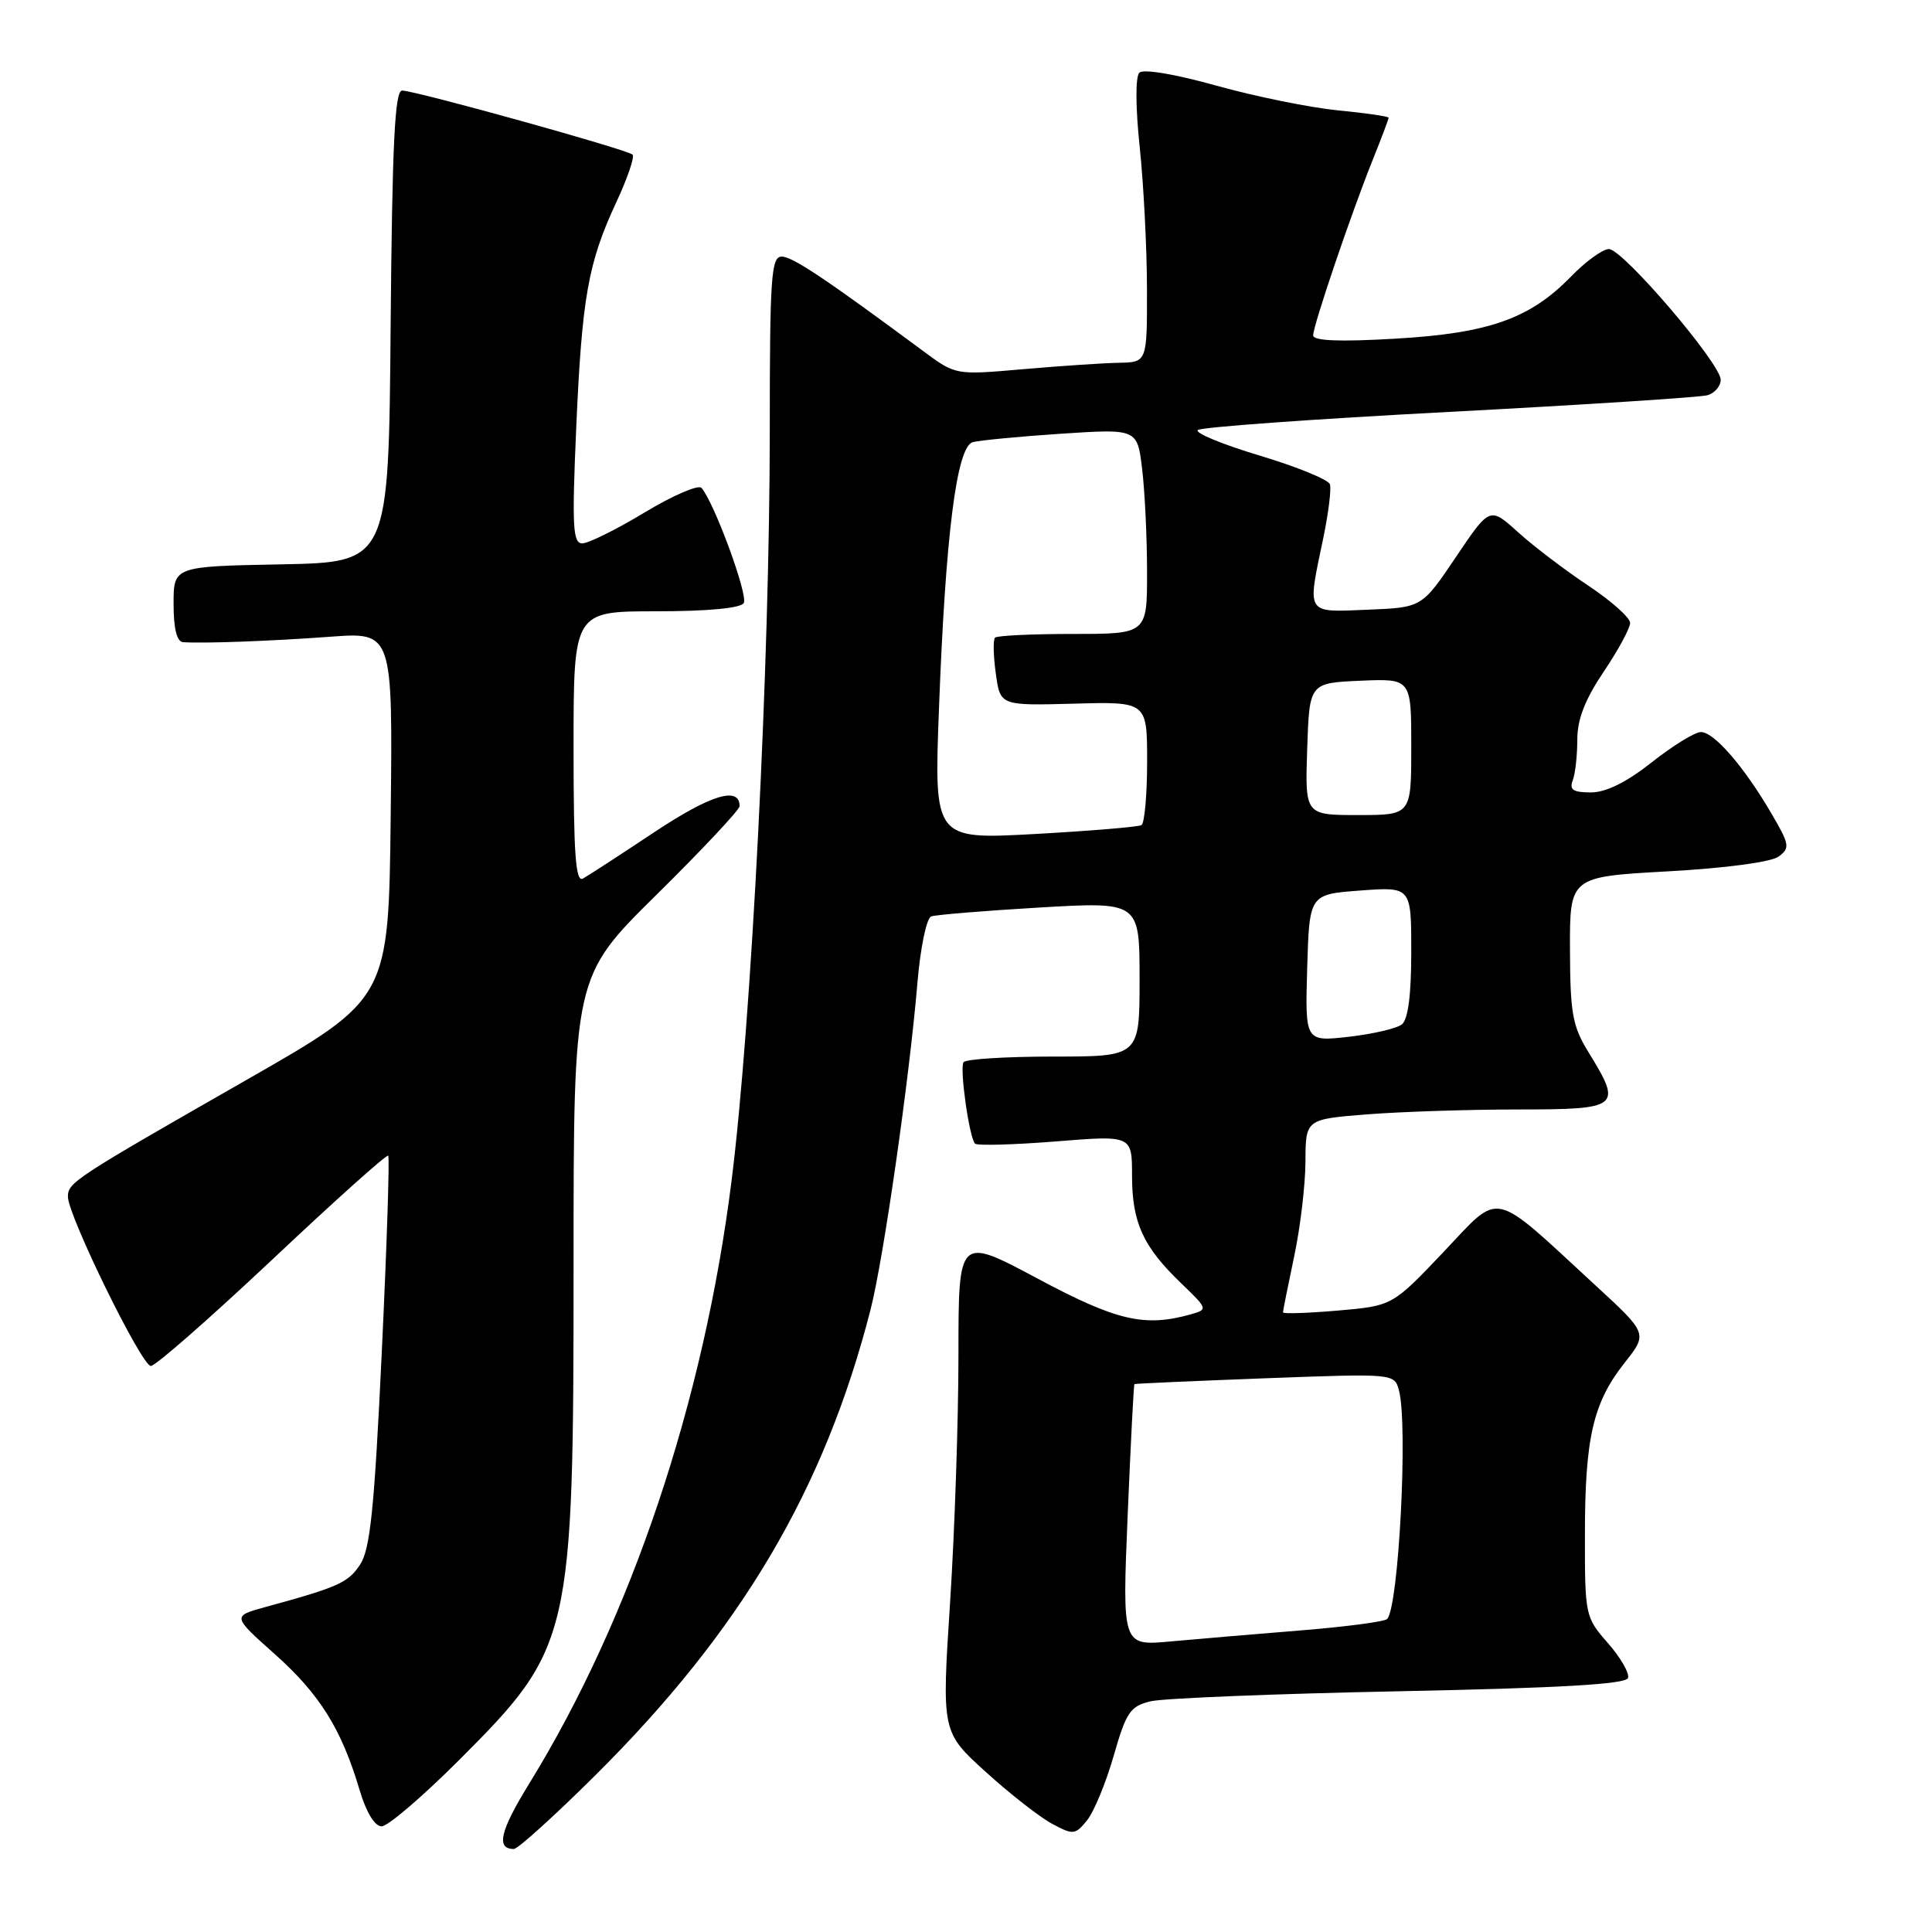 <?xml version="1.0" encoding="UTF-8" standalone="no"?>
<!DOCTYPE svg PUBLIC "-//W3C//DTD SVG 1.1//EN" "http://www.w3.org/Graphics/SVG/1.1/DTD/svg11.dtd" >
<svg xmlns="http://www.w3.org/2000/svg" xmlns:xlink="http://www.w3.org/1999/xlink" version="1.1" viewBox="0 0 256 256">
 <g >
 <path fill="currentColor"
d=" M 78.87 235.25 C 98.23 216.01 109.25 197.36 115.36 173.50 C 117.08 166.77 120.51 142.86 121.57 130.17 C 121.96 125.57 122.77 121.65 123.39 121.43 C 124.00 121.21 130.46 120.68 137.75 120.25 C 151.00 119.48 151.00 119.48 151.00 129.74 C 151.00 140.00 151.00 140.00 139.56 140.00 C 133.27 140.00 127.92 140.34 127.67 140.75 C 127.14 141.63 128.44 150.78 129.20 151.54 C 129.49 151.82 134.29 151.69 139.86 151.25 C 150.00 150.43 150.00 150.43 150.00 155.77 C 150.00 161.98 151.45 165.17 156.47 170.00 C 160.05 173.44 160.07 173.51 157.81 174.15 C 151.66 175.88 147.98 175.03 137.47 169.41 C 127.00 163.82 127.00 163.82 127.00 179.51 C 127.00 188.14 126.50 202.92 125.89 212.35 C 124.78 229.50 124.78 229.50 130.64 234.81 C 133.86 237.73 137.82 240.82 139.44 241.68 C 142.21 243.16 142.48 243.13 144.05 241.19 C 144.96 240.06 146.55 236.21 147.57 232.65 C 149.23 226.86 149.75 226.09 152.46 225.43 C 154.13 225.03 168.96 224.43 185.42 224.10 C 206.70 223.67 215.45 223.17 215.72 222.34 C 215.93 221.71 214.73 219.62 213.05 217.71 C 210.05 214.29 210.00 214.06 210.01 203.37 C 210.01 190.53 211.09 185.87 215.25 180.60 C 218.34 176.70 218.34 176.70 211.42 170.33 C 197.41 157.42 198.99 157.77 191.26 165.91 C 184.50 173.03 184.50 173.03 177.25 173.66 C 173.26 174.00 170.00 174.11 170.00 173.89 C 170.00 173.68 170.67 170.35 171.48 166.50 C 172.30 162.65 172.97 156.98 172.98 153.90 C 173.00 148.30 173.00 148.30 181.25 147.65 C 185.79 147.30 194.79 147.01 201.25 147.01 C 214.63 147.00 214.97 146.72 210.53 139.50 C 208.36 135.99 208.06 134.33 208.03 125.84 C 208.00 116.18 208.00 116.18 220.98 115.46 C 228.60 115.04 234.67 114.23 235.66 113.51 C 237.22 112.37 237.14 111.92 234.68 107.72 C 231.06 101.54 227.12 97.00 225.38 97.00 C 224.59 97.00 221.66 98.80 218.88 101.00 C 215.51 103.66 212.81 105.00 210.80 105.00 C 208.46 105.00 207.92 104.65 208.39 103.42 C 208.73 102.55 209.00 100.12 209.00 98.02 C 209.00 95.31 210.02 92.69 212.50 89.00 C 214.43 86.14 216.00 83.23 216.00 82.54 C 216.00 81.85 213.51 79.63 210.47 77.61 C 207.43 75.59 203.24 72.41 201.17 70.54 C 197.41 67.13 197.41 67.13 192.91 73.82 C 188.41 80.50 188.41 80.50 181.21 80.79 C 172.95 81.13 173.20 81.53 175.32 71.40 C 176.02 68.04 176.43 64.79 176.22 64.17 C 176.02 63.55 171.82 61.84 166.89 60.36 C 161.96 58.88 158.28 57.36 158.72 56.98 C 159.15 56.60 174.12 55.52 192.00 54.58 C 209.88 53.64 225.29 52.64 226.25 52.37 C 227.21 52.09 228.00 51.17 228.00 50.32 C 228.00 48.18 215.03 33.00 213.19 33.00 C 212.37 33.00 210.11 34.64 208.17 36.64 C 202.72 42.24 197.27 44.17 184.81 44.88 C 177.45 45.31 174.00 45.16 174.00 44.44 C 174.00 43.14 178.98 28.46 181.88 21.21 C 183.05 18.31 184.00 15.78 184.00 15.60 C 184.00 15.42 180.96 14.98 177.25 14.62 C 173.54 14.25 166.31 12.78 161.18 11.35 C 155.71 9.82 151.49 9.11 150.97 9.63 C 150.44 10.16 150.46 14.24 151.02 19.51 C 151.54 24.46 151.97 32.89 151.98 38.25 C 152.00 48.00 152.00 48.00 148.25 48.07 C 146.19 48.11 140.48 48.49 135.57 48.92 C 126.63 49.70 126.63 49.70 122.44 46.60 C 109.39 36.93 105.00 34.00 103.58 34.00 C 102.19 34.00 102.00 36.68 102.00 56.85 C 102.00 87.82 99.58 135.46 96.93 156.50 C 93.26 185.71 83.64 214.38 70.14 236.31 C 66.25 242.63 65.69 245.00 68.09 245.00 C 68.62 245.00 73.47 240.61 78.87 235.25 Z  M 60.80 233.25 C 75.75 218.29 76.00 217.20 76.00 167.49 C 76.00 129.40 76.00 129.40 87.00 118.55 C 93.05 112.58 98.00 107.30 98.00 106.82 C 98.00 104.14 94.19 105.30 86.74 110.24 C 82.21 113.25 77.94 116.03 77.25 116.41 C 76.27 116.97 76.00 113.22 76.00 99.06 C 76.00 81.00 76.00 81.00 86.94 81.00 C 93.74 81.00 98.14 80.59 98.55 79.91 C 99.17 78.91 94.65 66.60 92.95 64.65 C 92.54 64.19 89.15 65.65 85.42 67.90 C 81.68 70.16 77.96 72.00 77.16 72.00 C 75.90 72.00 75.78 69.80 76.35 56.75 C 77.11 39.38 77.92 34.83 81.68 26.76 C 83.15 23.61 84.11 20.78 83.82 20.49 C 83.15 19.82 55.01 12.00 53.28 12.00 C 52.31 12.00 51.97 19.06 51.76 43.25 C 51.50 74.50 51.50 74.50 37.25 74.78 C 23.00 75.05 23.00 75.05 23.00 80.03 C 23.00 83.29 23.43 85.03 24.25 85.09 C 26.95 85.28 35.90 84.95 43.77 84.37 C 52.04 83.76 52.04 83.76 51.77 108.04 C 51.50 132.32 51.50 132.32 32.81 143.01 C 9.79 156.17 9.00 156.68 9.00 158.57 C 9.00 161.06 18.76 181.00 19.99 181.00 C 20.60 181.00 27.85 174.64 36.10 166.88 C 44.34 159.11 51.25 152.92 51.44 153.13 C 51.64 153.33 51.26 165.04 50.59 179.13 C 49.61 199.85 49.06 205.25 47.73 207.29 C 46.14 209.72 44.87 210.29 35.13 212.95 C 30.77 214.15 30.77 214.15 36.42 219.19 C 42.36 224.48 45.25 229.11 47.64 237.16 C 48.52 240.13 49.65 242.00 50.57 242.00 C 51.38 242.00 55.99 238.06 60.80 233.25 Z  M 149.42 200.81 C 149.82 191.30 150.22 183.47 150.32 183.40 C 150.42 183.33 158.21 182.99 167.63 182.63 C 184.76 181.99 184.76 181.99 185.37 184.24 C 186.59 188.79 185.33 213.00 183.80 214.53 C 183.45 214.88 178.29 215.56 172.33 216.04 C 166.38 216.52 158.62 217.18 155.10 217.50 C 148.70 218.09 148.70 218.09 149.42 200.81 Z  M 173.21 128.26 C 173.50 118.50 173.50 118.50 180.25 118.00 C 187.00 117.50 187.00 117.50 187.00 126.13 C 187.00 131.84 186.58 135.09 185.75 135.74 C 185.06 136.28 181.90 137.02 178.71 137.38 C 172.93 138.03 172.93 138.03 173.21 128.26 Z  M 124.42 93.87 C 125.29 70.85 126.76 59.19 128.89 58.59 C 129.77 58.35 135.04 57.84 140.60 57.47 C 150.70 56.81 150.70 56.81 151.34 62.15 C 151.69 65.09 151.99 71.21 151.99 75.75 C 152.00 84.00 152.00 84.00 142.17 84.00 C 136.76 84.00 132.11 84.22 131.85 84.49 C 131.58 84.75 131.62 86.89 131.95 89.24 C 132.53 93.50 132.53 93.50 142.27 93.24 C 152.00 92.97 152.00 92.97 152.00 100.93 C 152.00 105.30 151.66 109.08 151.25 109.33 C 150.84 109.57 144.48 110.10 137.13 110.51 C 123.76 111.24 123.76 111.24 124.42 93.87 Z  M 173.21 99.25 C 173.50 90.50 173.50 90.50 180.25 90.20 C 187.00 89.91 187.00 89.91 187.00 98.95 C 187.00 108.00 187.00 108.00 179.96 108.00 C 172.92 108.00 172.92 108.00 173.21 99.25 Z "/>
</g>
</svg>